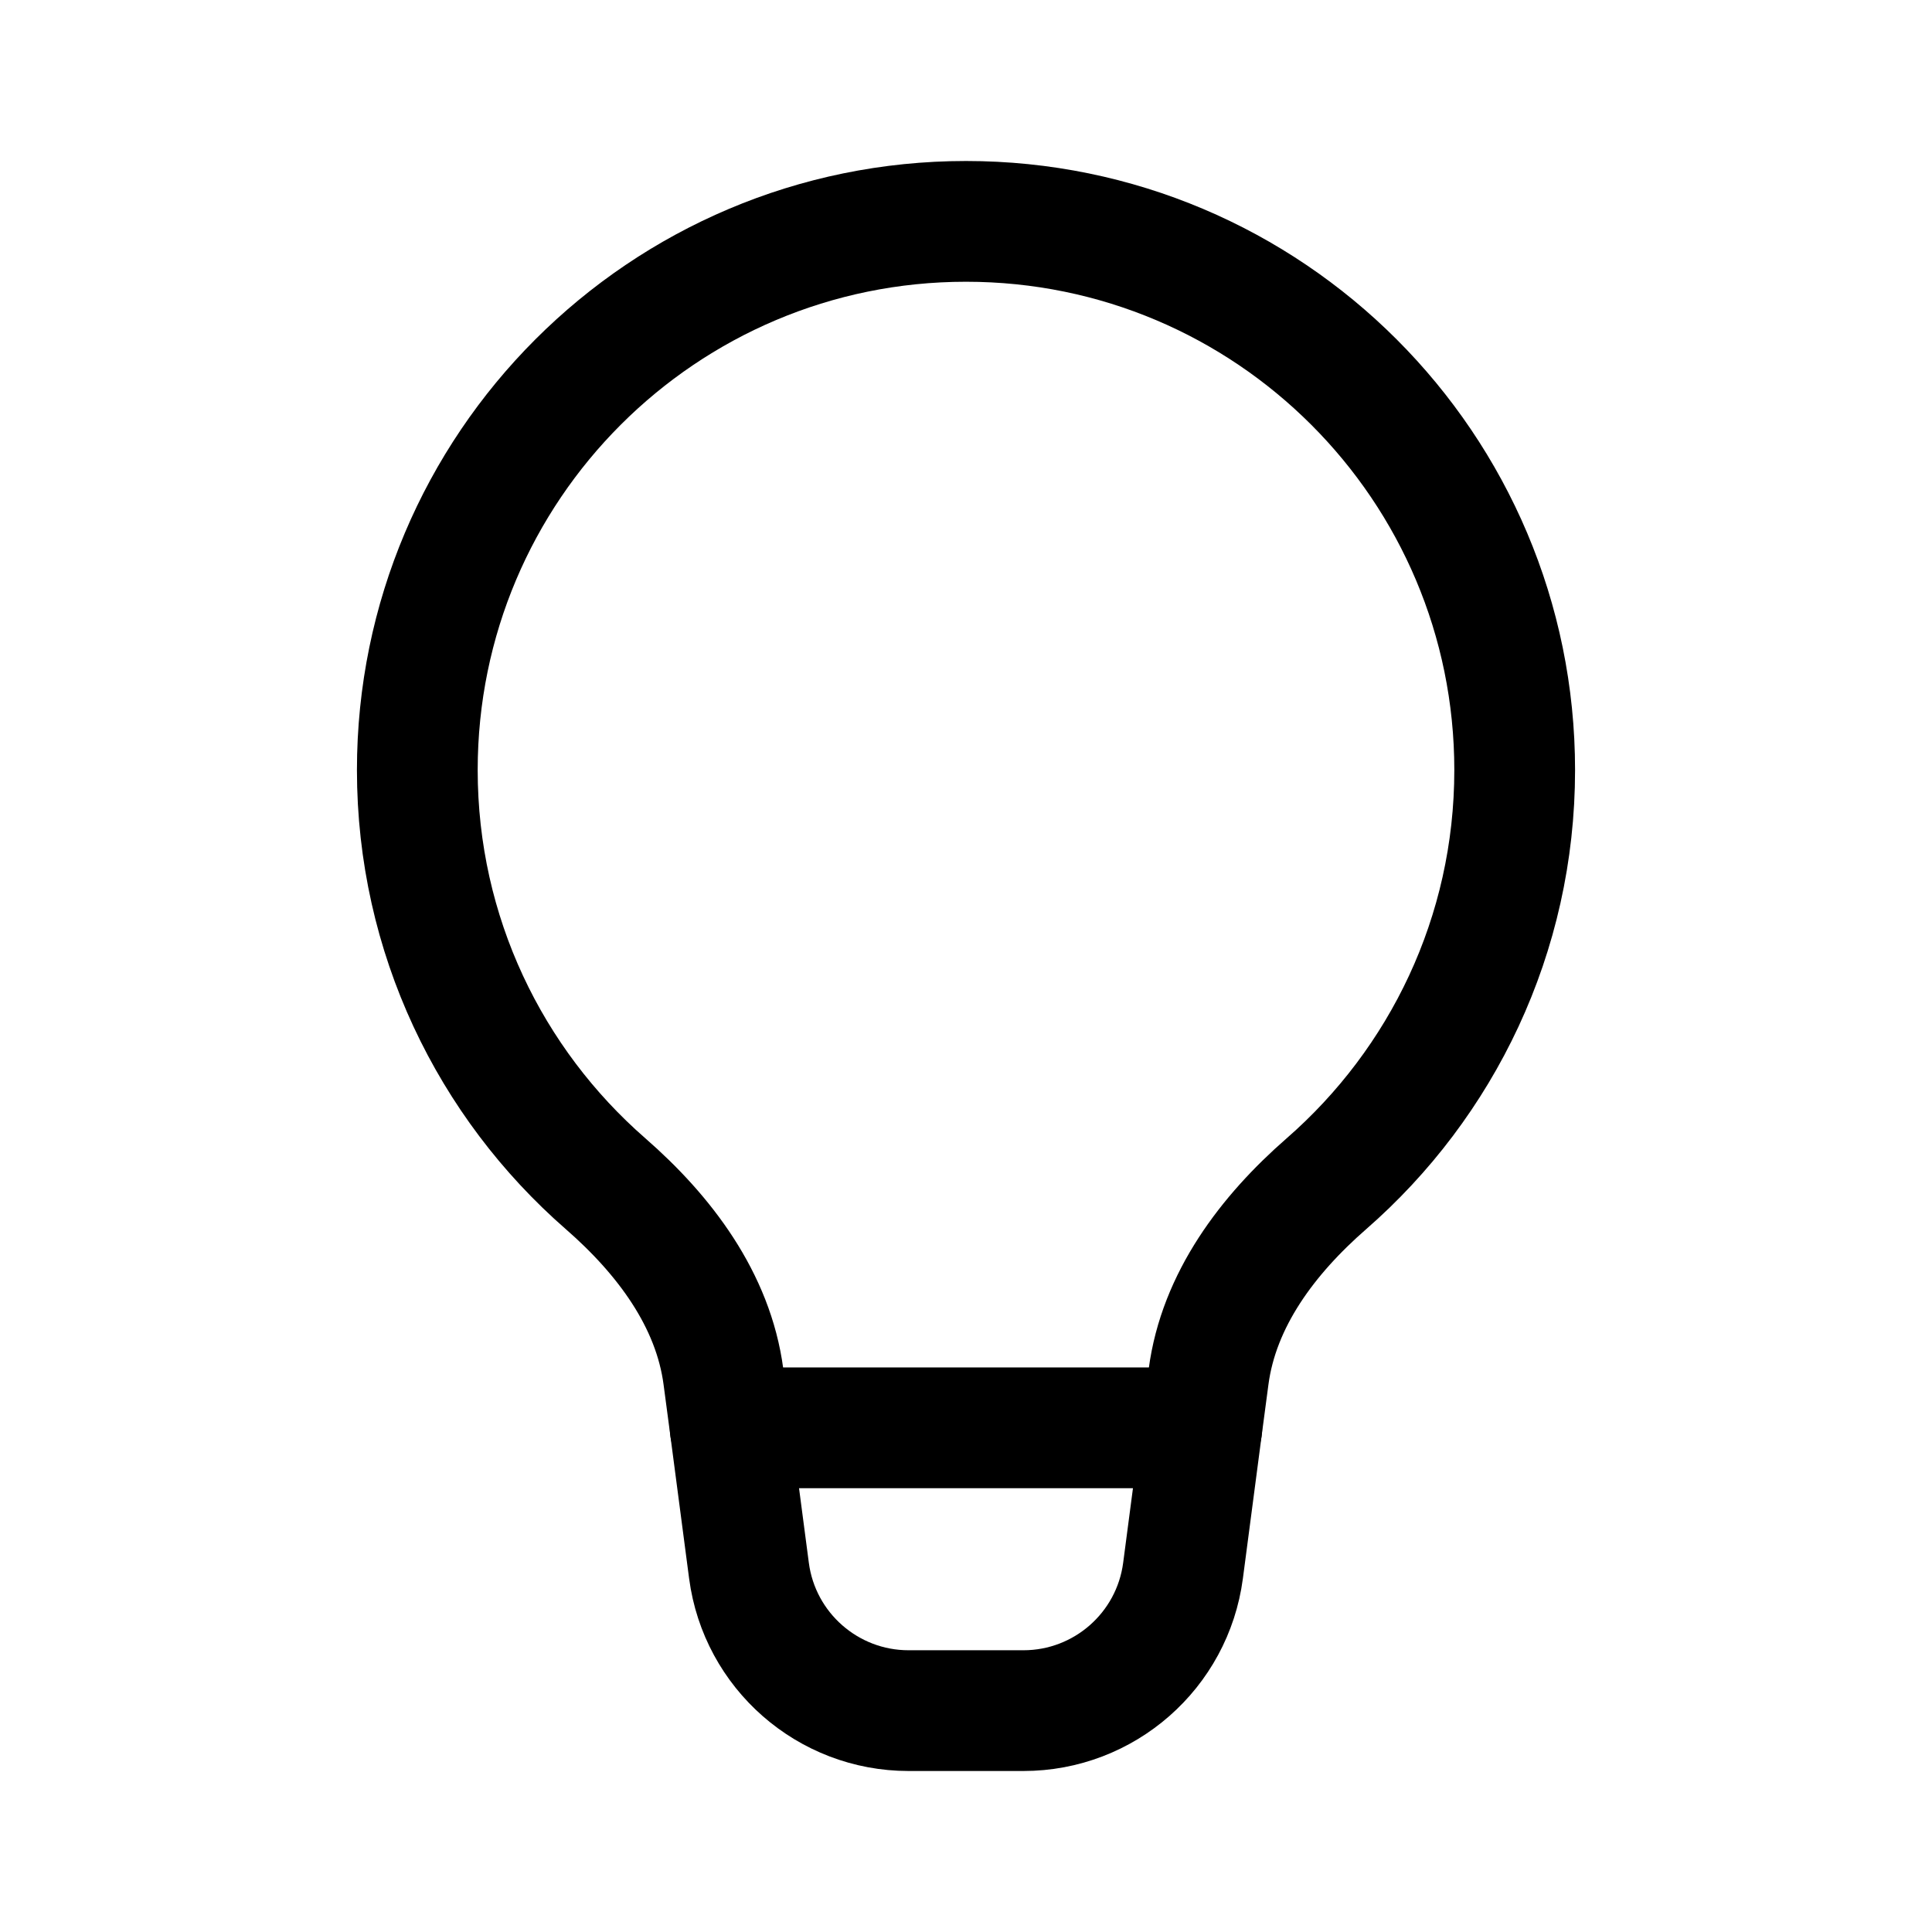 <svg width="24" height="24" viewBox="0 0 24 24" fill="none" xmlns="http://www.w3.org/2000/svg">
<path d="M15.013 17.104C15.139 16.146 15.749 15.34 16.477 14.705C17.91 13.455 18.816 11.616 18.816 9.566C18.816 5.802 15.764 2.75 12 2.75C8.236 2.75 5.184 5.802 5.184 9.566C5.184 11.616 6.09 13.455 7.523 14.705C8.251 15.34 8.861 16.146 8.987 17.104L9.071 17.737L9.304 19.511C9.435 20.506 10.284 21.25 11.287 21.25H12.713C13.716 21.25 14.565 20.506 14.696 19.511L14.929 17.737L15.013 17.104Z" stroke="currentColor" stroke-width="1.5" stroke-linecap="round" stroke-linejoin="round"/>
<path d="M9.071 17.737H14.929" stroke="currentColor" stroke-width="1.5" stroke-linecap="round" stroke-linejoin="round"/>
</svg>
